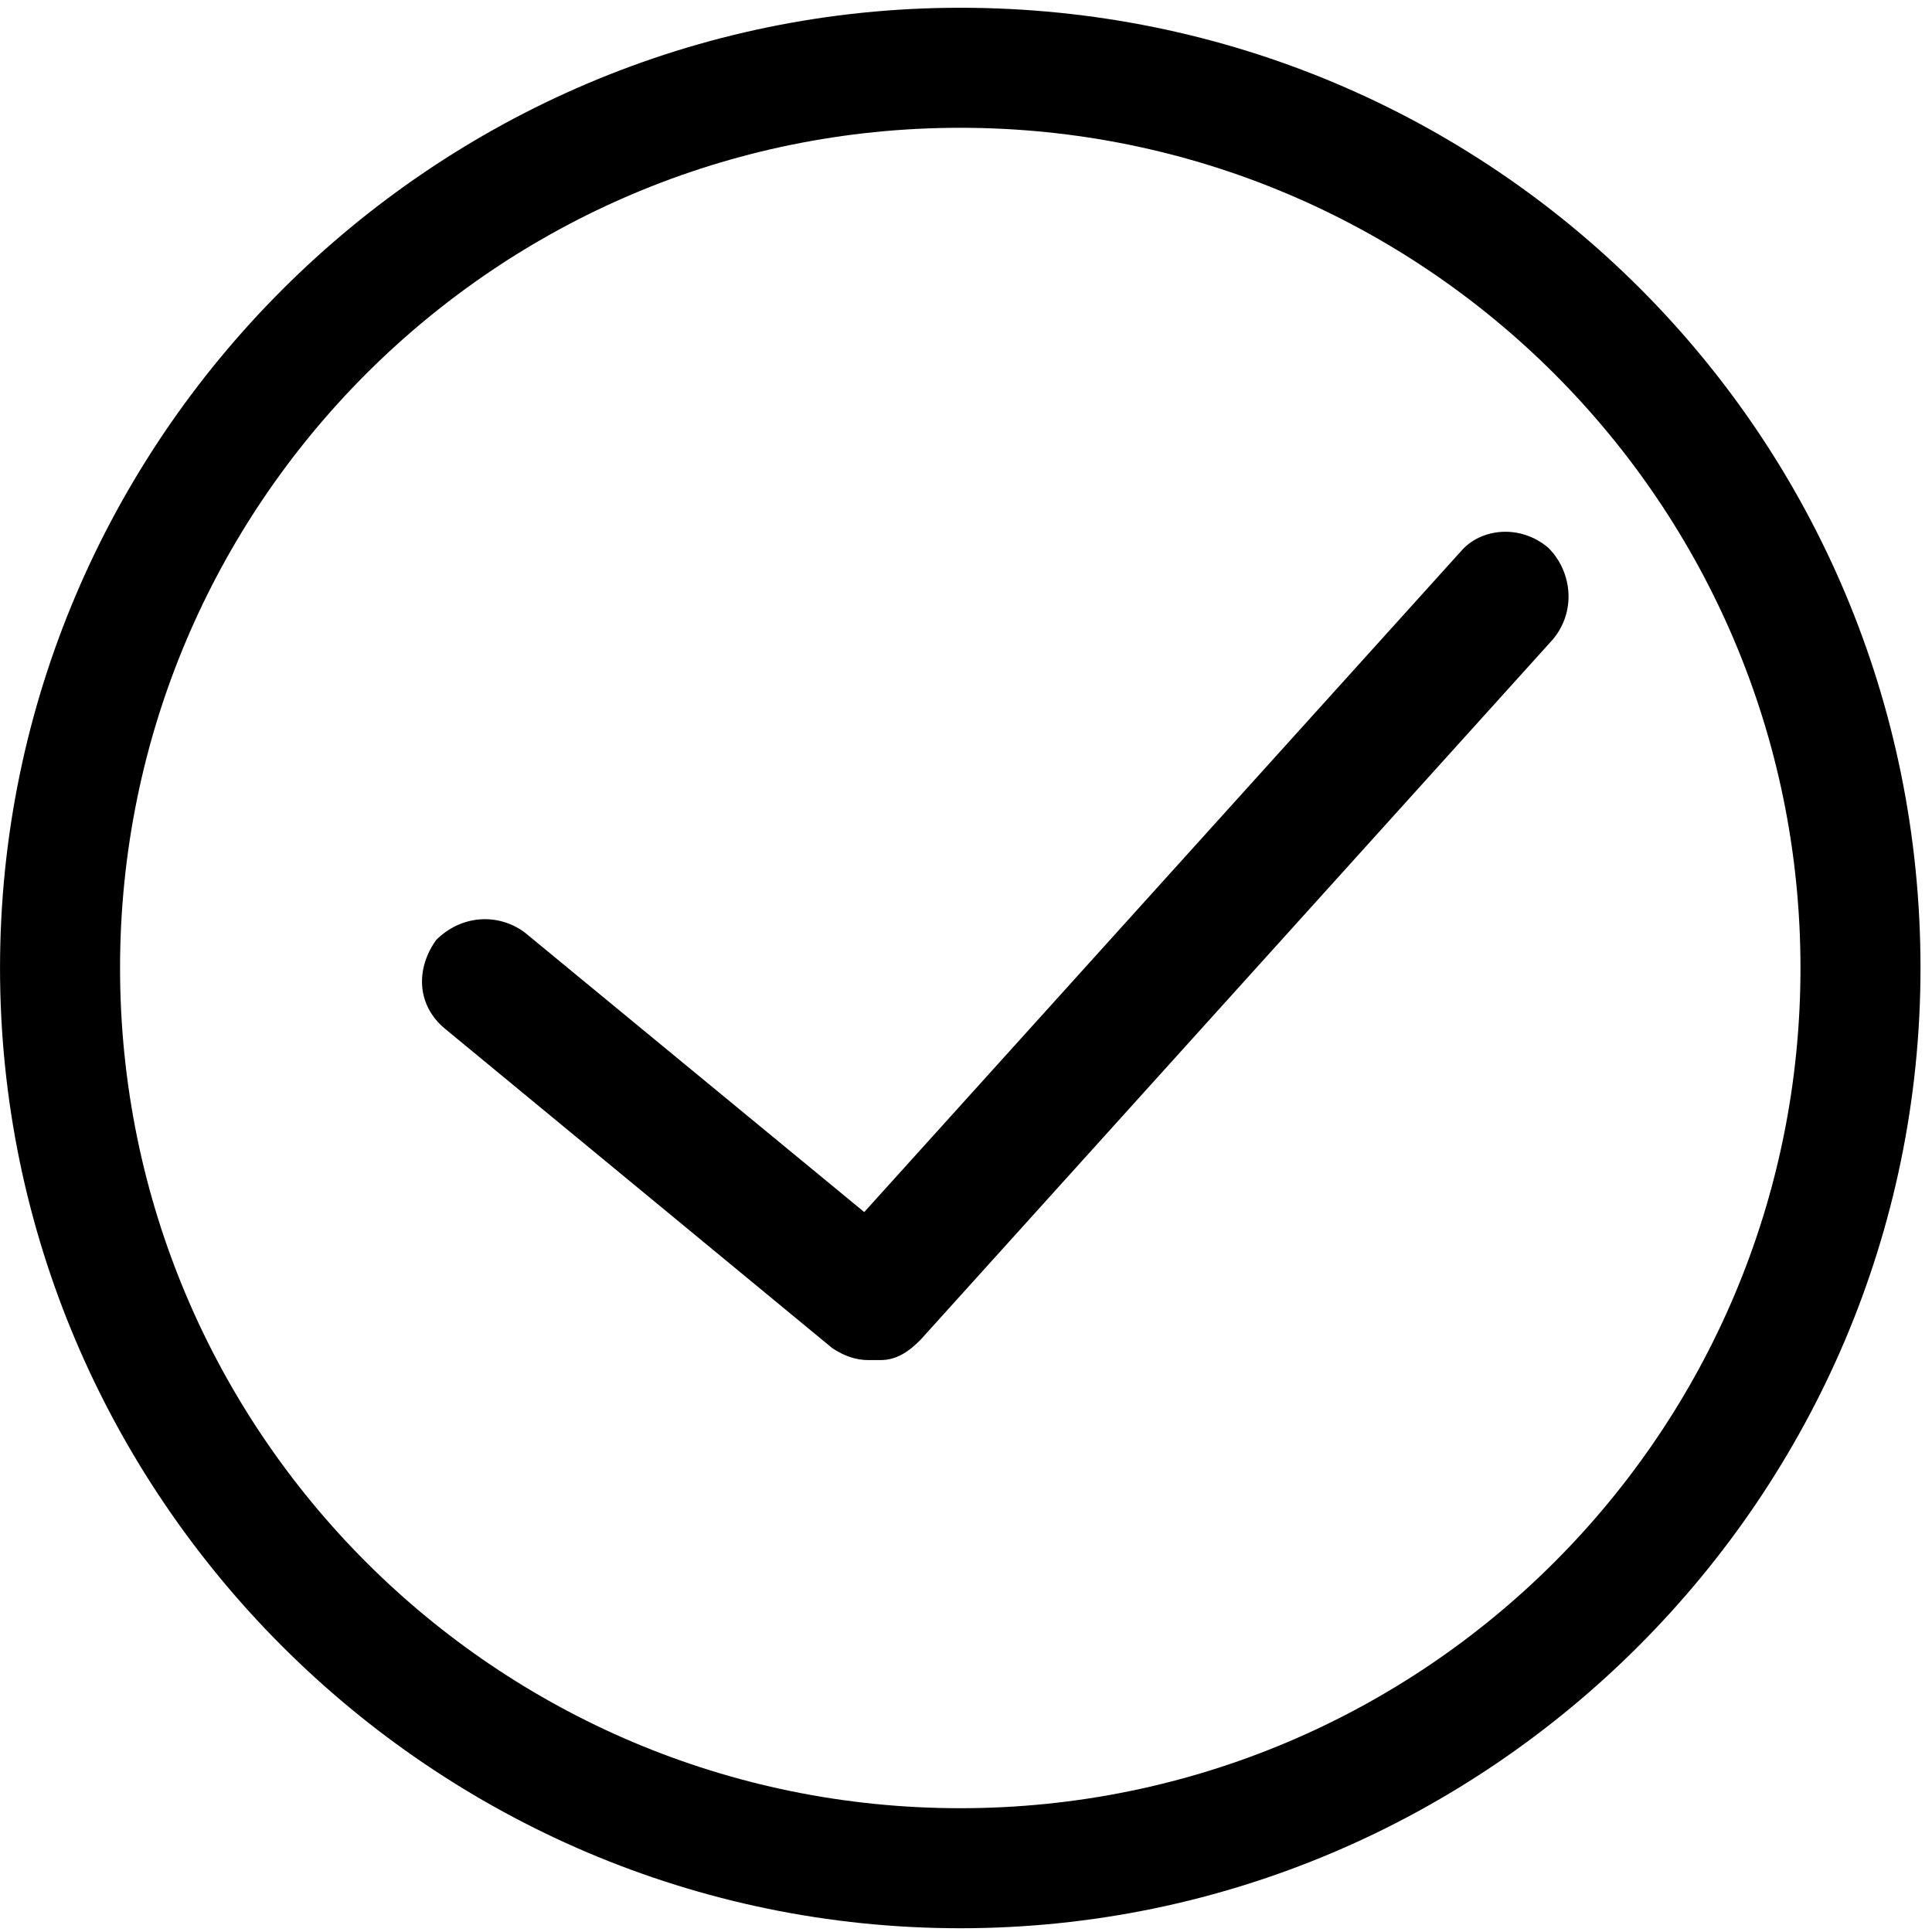 <svg t="1666456916662" class="icon" viewBox="0 0 1028 1024" version="1.1" xmlns="http://www.w3.org/2000/svg" p-id="2347" width="200" height="200"><path d="M510.949 2.129C229.934 2.129 0.013 232.049 0.013 513.064S229.934 1024 510.95 1024s510.935-229.921 510.935-510.936c0-283.143-227.792-510.935-510.935-510.935z m0 958.004c-246.952 0-447.069-200.116-447.069-447.069S263.997 65.996 510.95 65.996s447.068 200.116 447.068 447.068-200.116 447.07-447.068 447.07zM823.897 289.53c-14.902-12.773-36.191-10.644-46.836 2.129L459.855 642.927 278.9 493.904c-14.902-10.644-34.062-8.515-46.836 4.258-10.644 14.902-10.644 34.063 4.258 46.836L442.824 715.31c6.387 4.258 12.774 6.386 19.16 6.386h6.387c8.515 0 14.902-4.257 21.289-10.644l336.366-372.557c12.773-14.902 10.644-36.191-2.13-48.965z" p-id="2348"></path></svg>
